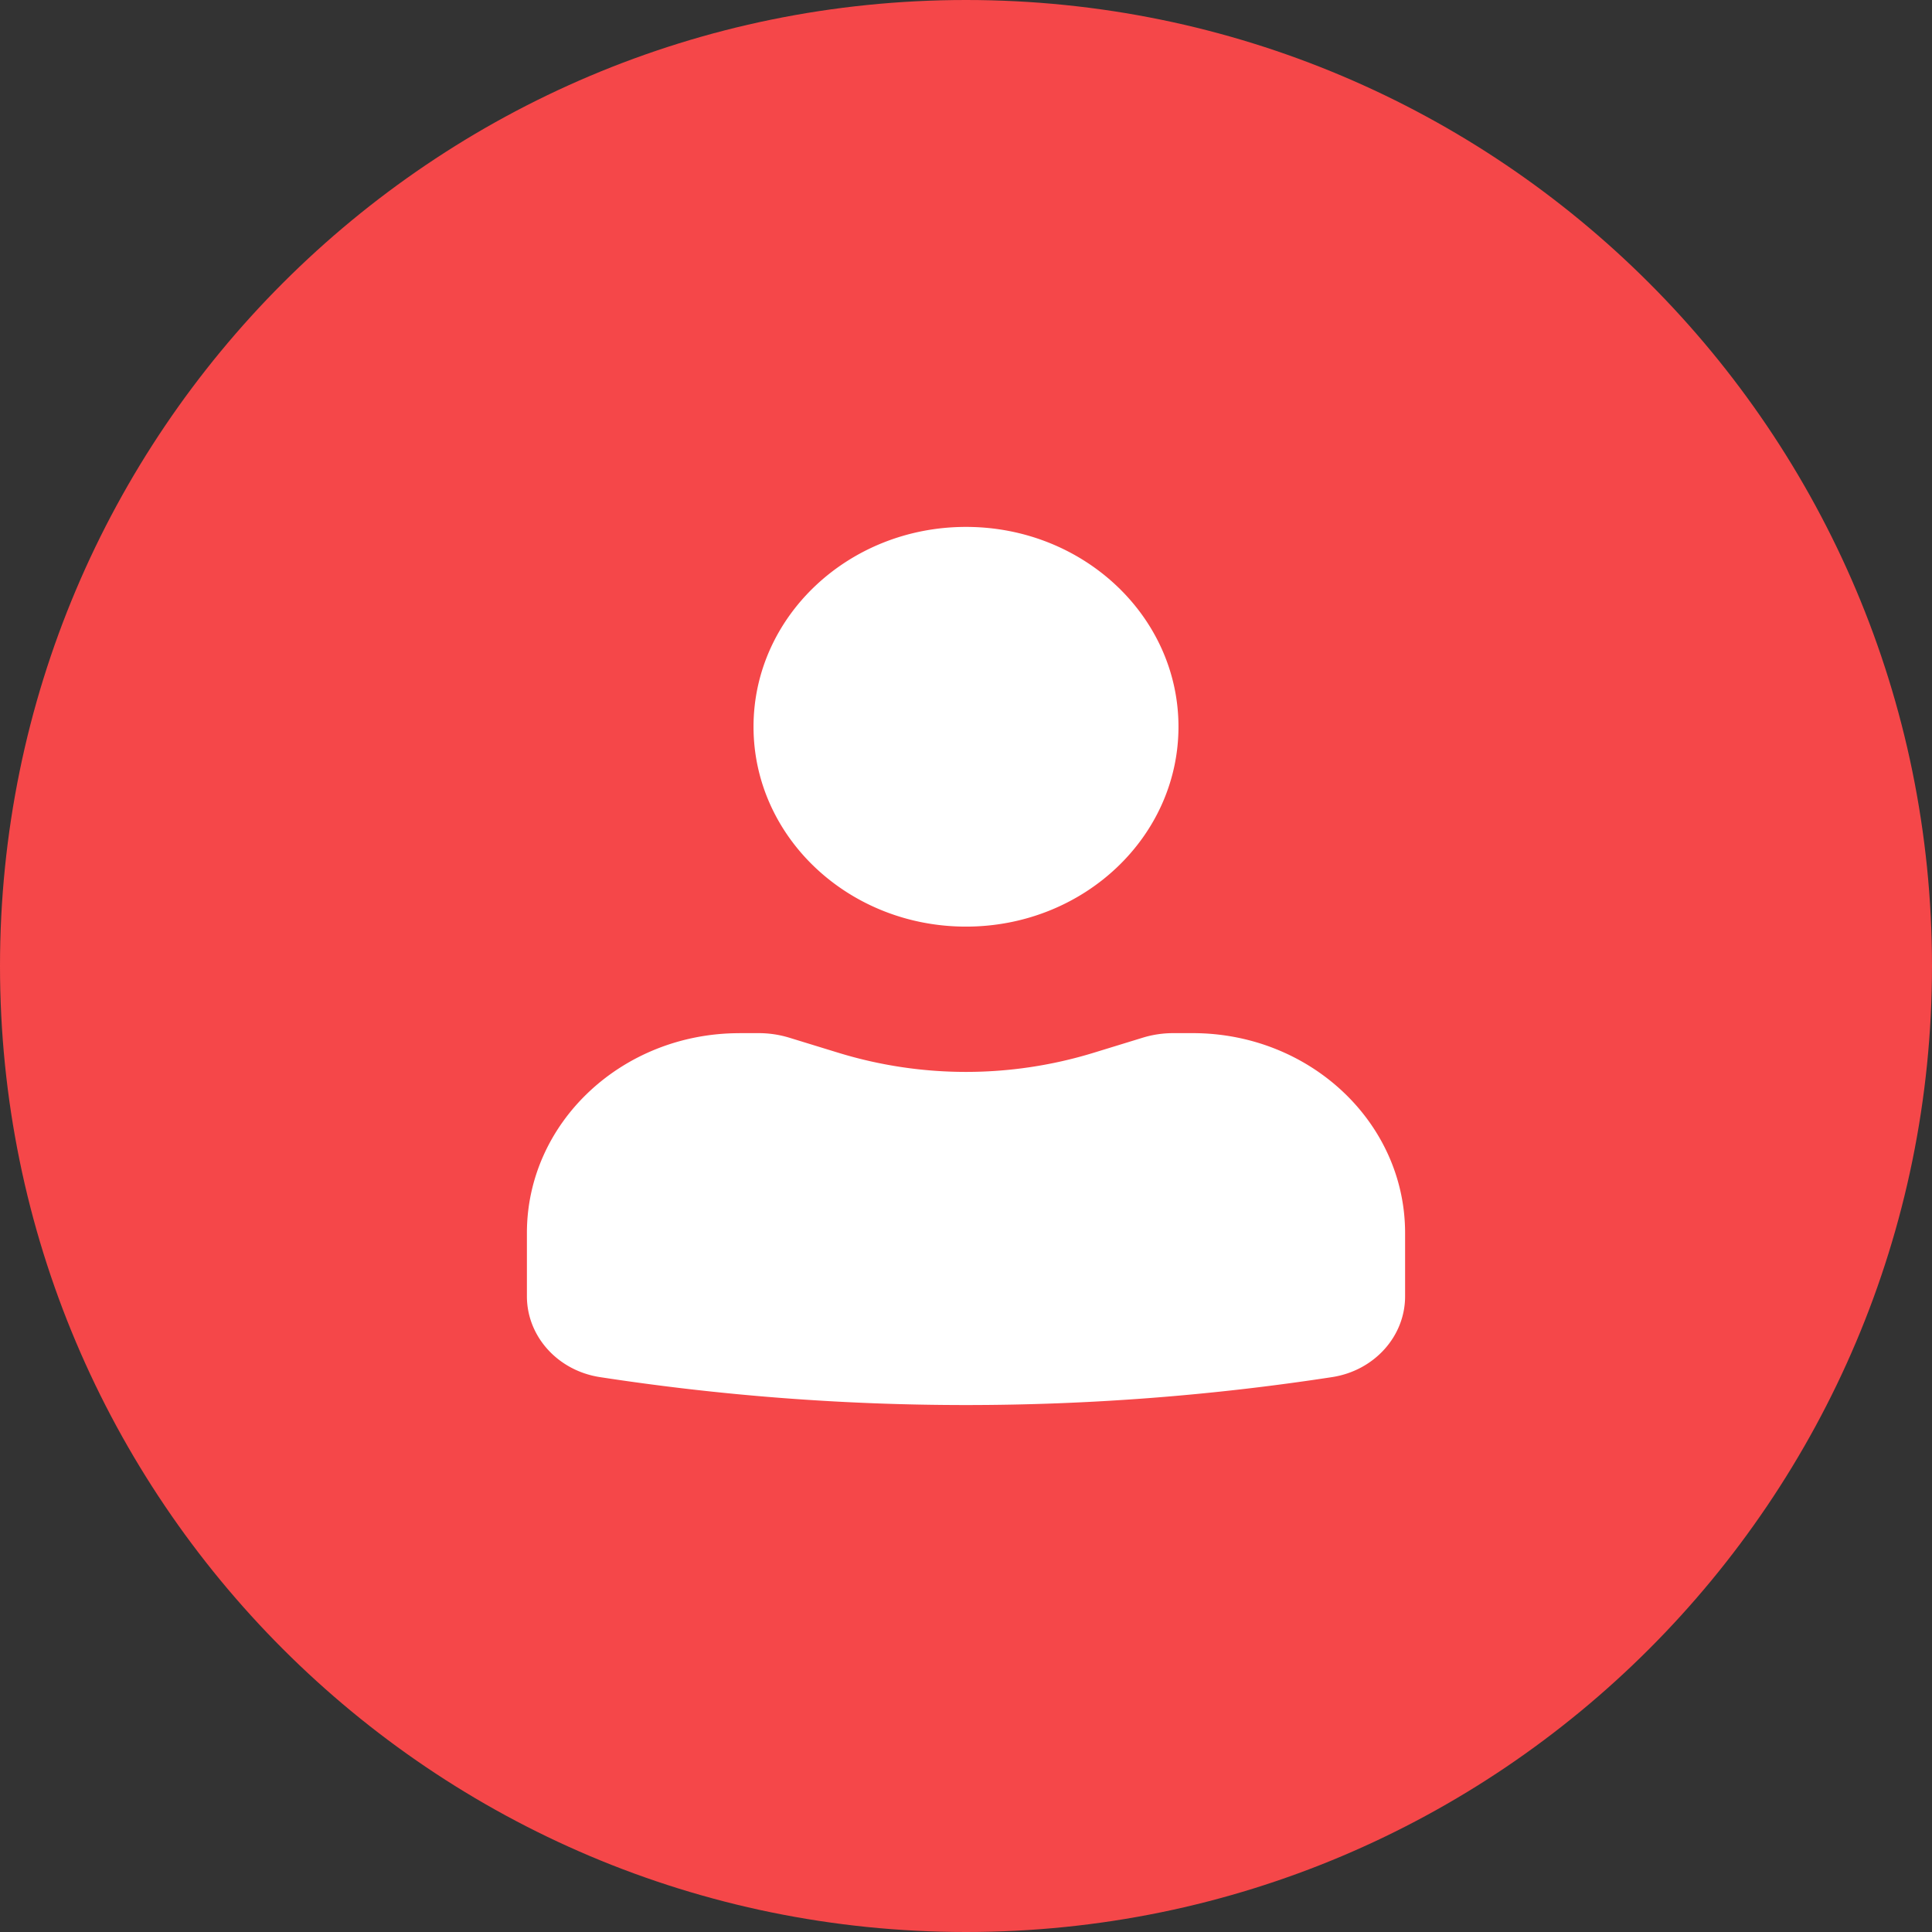 <svg width="44" height="44" fill="none" xmlns="http://www.w3.org/2000/svg"><rect width="100%" height="100%" fill="#333333" stroke="none"/><path d="M44 22C44 9.85 34.15 0 22 0S0 9.85 0 22s9.85 22 22 22 22-9.85 22-22z" fill="#F54749"/><path d="M22 12c-2.672 0-4.839 2.038-4.839 4.551 0 2.514 2.167 4.552 4.839 4.552 2.672 0 4.839-2.038 4.839-4.552C26.839 14.038 24.672 12 22 12zm-5.161 11.53c-2.673 0-4.839 2.037-4.839 4.55v1.442c0 .914.704 1.694 1.664 1.841a54.96 54.96 0 0016.672 0c.96-.147 1.664-.927 1.664-1.84V28.08c0-2.514-2.166-4.551-4.839-4.551h-.44c-.238 0-.474.035-.7.105l-1.117.343a9.91 9.91 0 01-5.808 0l-1.117-.343a2.388 2.388 0 00-.7-.105h-.44z" fill="#fff"/></svg>